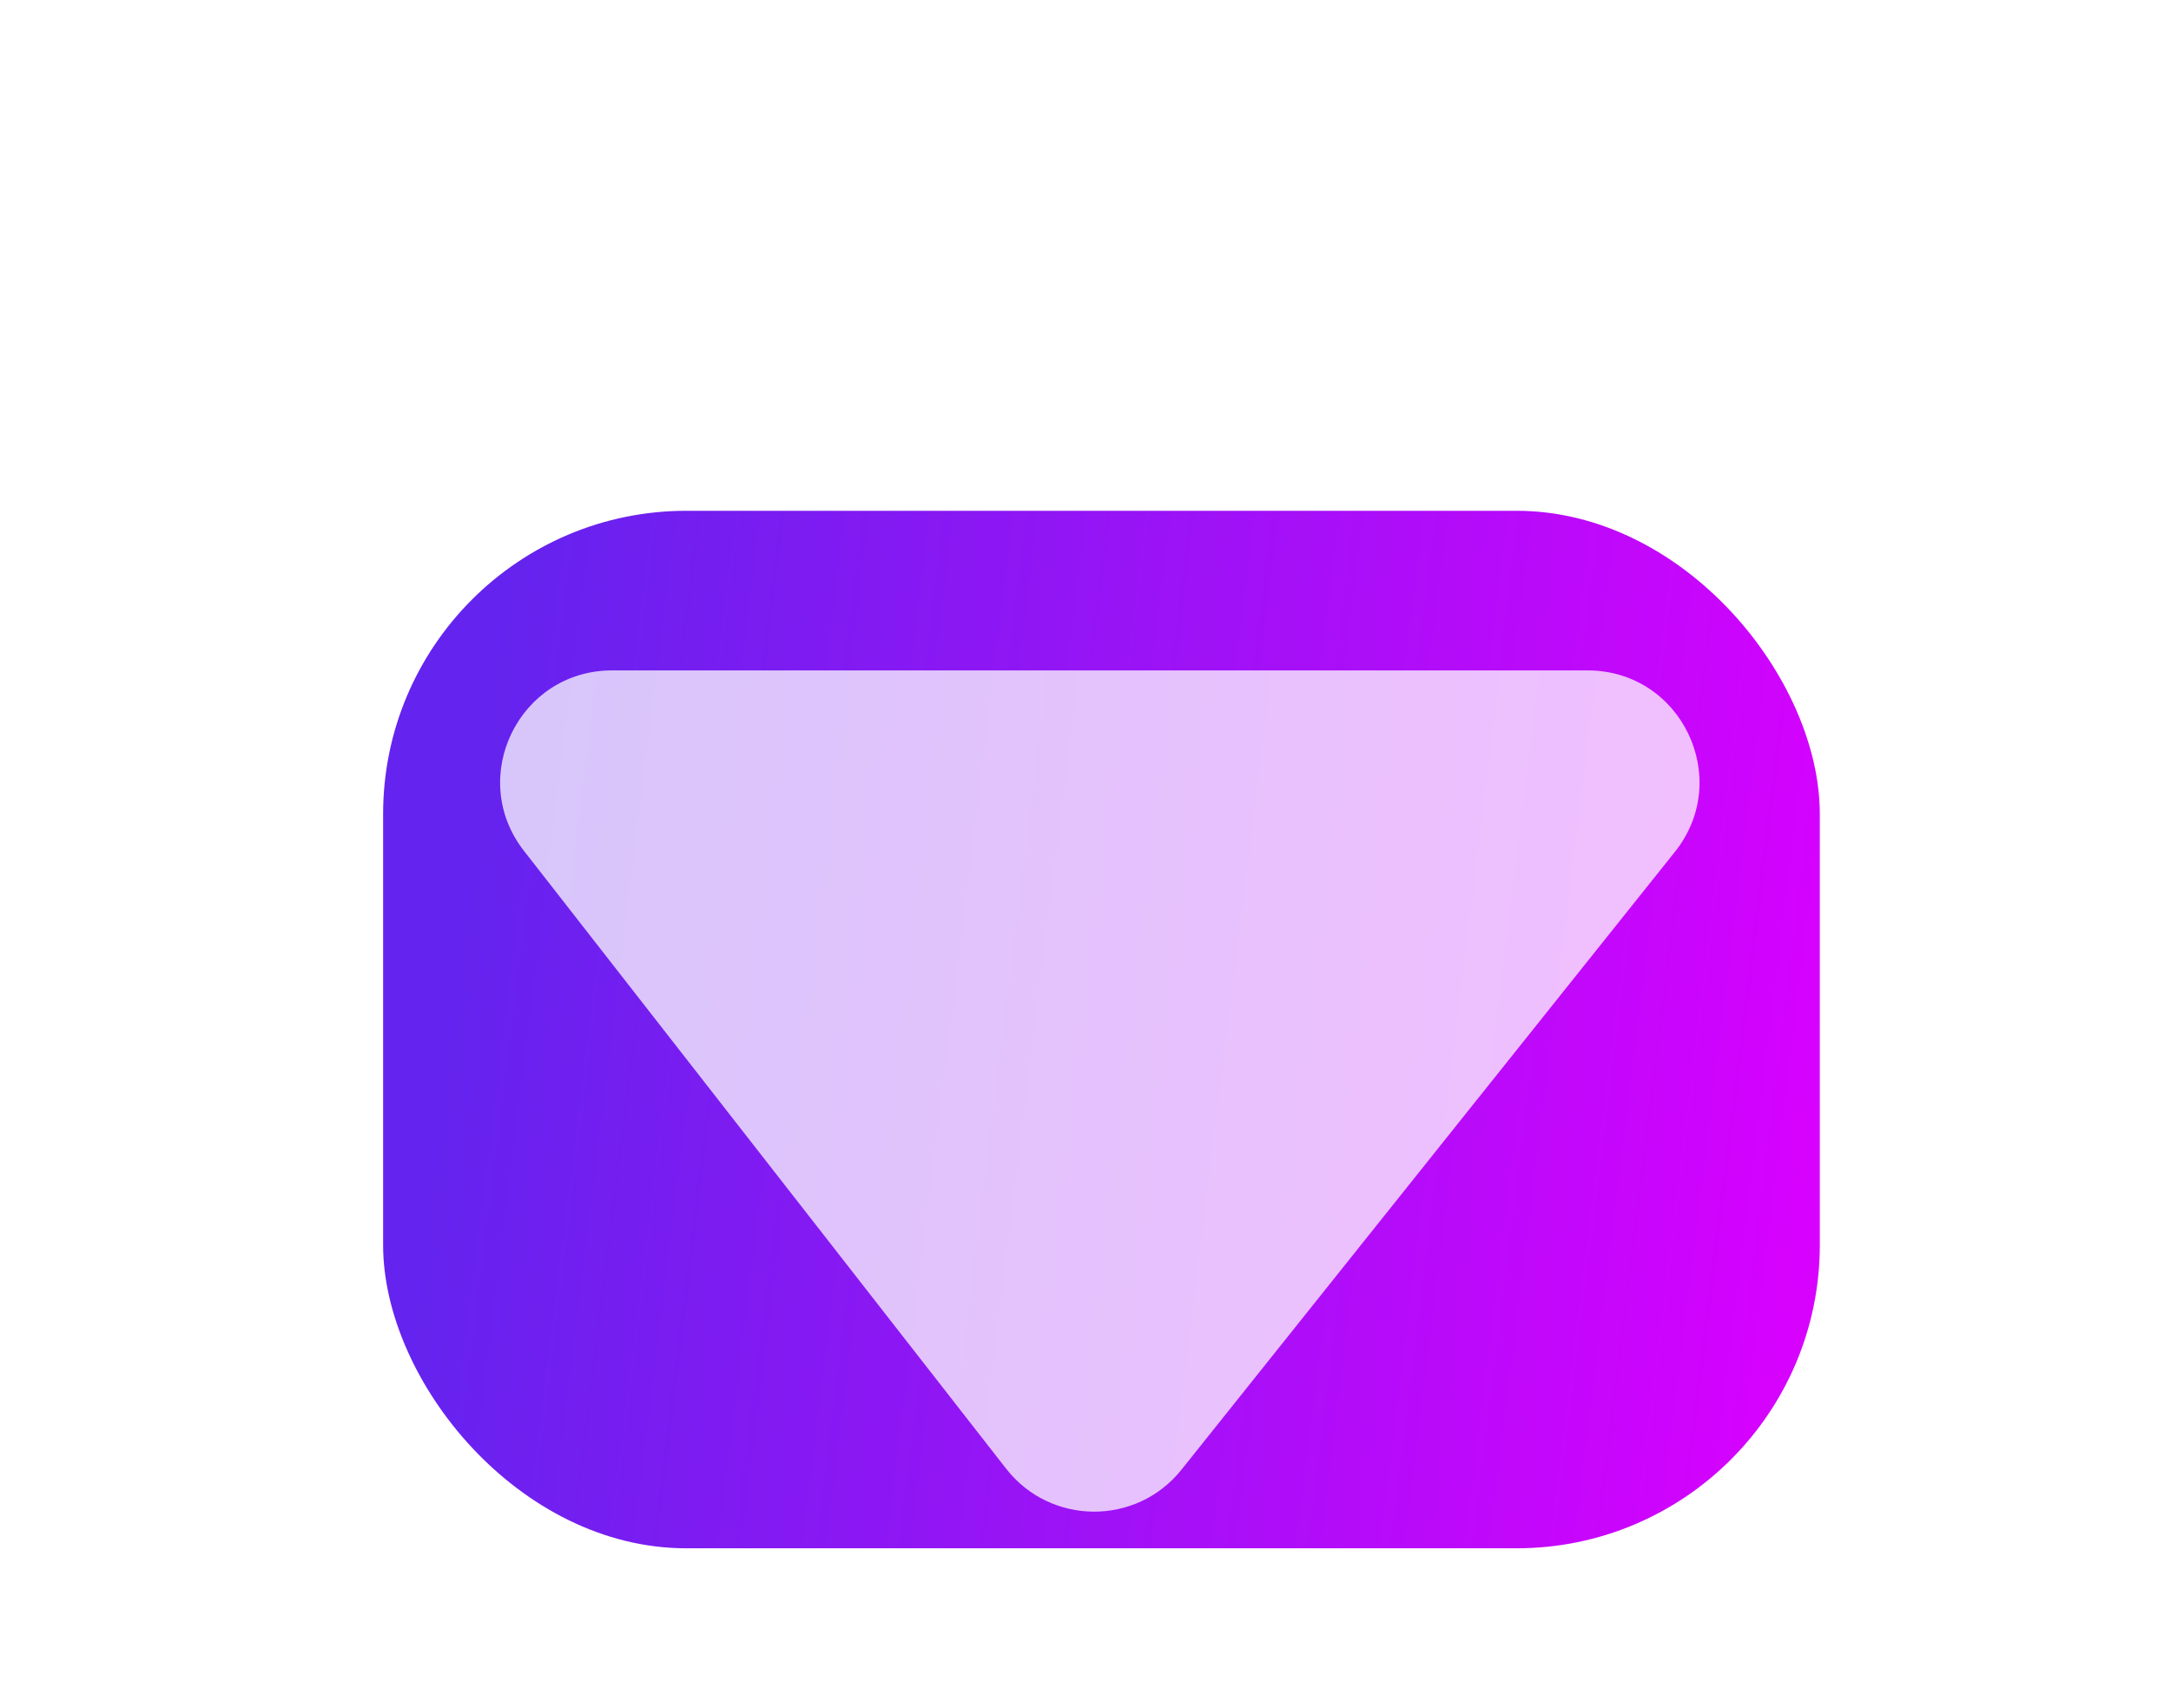 <svg width="136" height="107" viewBox="0 0 136 107" fill="none" xmlns="http://www.w3.org/2000/svg">
<g filter="url(#filter0_d)">
<rect x="22" y="32" width="90" height="65" rx="19" fill="url(#paint0_linear)"/>
<path d="M72.015 92.071C69.192 95.606 63.809 95.575 61.026 92.01L30.823 53.306C27.236 48.71 30.512 42 36.342 42L97.452 42C103.319 42 106.583 48.784 102.922 53.368L72.015 92.071Z" fill="white" fill-opacity="0.74"/>
<path d="M13.977 10.518C13.983 10.544 13.986 10.583 13.986 10.635C13.986 10.687 13.98 10.742 13.967 10.801C13.96 10.859 13.95 10.918 13.938 10.977C13.925 11.029 13.905 11.065 13.879 11.084C13.716 11.201 13.531 11.393 13.322 11.66C13.114 11.927 12.899 12.256 12.678 12.646C12.456 13.031 12.238 13.467 12.023 13.955C11.809 14.437 11.617 14.954 11.447 15.508C11.278 16.055 11.141 16.628 11.037 17.227C10.933 17.819 10.881 18.418 10.881 19.023C10.881 19.453 10.9 19.906 10.94 20.381C10.979 20.85 11.034 21.312 11.105 21.768C11.184 22.223 11.281 22.66 11.398 23.076C11.516 23.486 11.652 23.854 11.809 24.18C11.965 24.505 12.141 24.772 12.336 24.98C12.531 25.182 12.746 25.303 12.98 25.342C13.163 25.374 13.312 25.417 13.43 25.469C13.553 25.521 13.654 25.576 13.732 25.635C13.81 25.693 13.866 25.749 13.898 25.801C13.938 25.853 13.963 25.892 13.977 25.918C14.016 25.996 14.003 26.058 13.938 26.104C13.872 26.149 13.784 26.182 13.674 26.201C13.563 26.221 13.44 26.23 13.303 26.23C13.166 26.237 13.039 26.24 12.922 26.24C12.642 26.24 12.349 26.149 12.043 25.967C11.737 25.785 11.438 25.531 11.145 25.205C10.858 24.886 10.585 24.502 10.324 24.053C10.064 23.604 9.833 23.115 9.631 22.588C9.436 22.054 9.279 21.491 9.162 20.898C9.051 20.299 8.996 19.688 8.996 19.062C8.996 18.131 9.1 17.269 9.309 16.475C9.523 15.68 9.794 14.961 10.119 14.316C10.445 13.672 10.8 13.102 11.184 12.607C11.568 12.106 11.935 11.686 12.287 11.348C12.639 11.009 12.945 10.752 13.205 10.576C13.466 10.4 13.632 10.309 13.703 10.303C13.755 10.29 13.814 10.312 13.879 10.371C13.944 10.43 13.977 10.479 13.977 10.518ZM21.145 17.324C21.164 17.363 21.174 17.402 21.174 17.441C21.18 17.48 21.184 17.526 21.184 17.578C21.184 17.787 21.073 18.005 20.852 18.232C20.637 18.46 20.295 18.669 19.826 18.857C19.729 18.896 19.641 18.916 19.562 18.916C19.465 18.916 19.38 18.89 19.309 18.838C19.244 18.779 19.211 18.721 19.211 18.662C19.211 18.623 19.234 18.578 19.279 18.525C19.331 18.473 19.384 18.421 19.436 18.369C19.494 18.317 19.546 18.268 19.592 18.223C19.644 18.177 19.67 18.141 19.67 18.115C19.67 18.063 19.628 18.037 19.543 18.037C19.413 18.037 19.247 18.076 19.045 18.154C18.843 18.226 18.628 18.324 18.4 18.447C18.179 18.564 17.951 18.695 17.717 18.838C17.489 18.975 17.284 19.111 17.102 19.248C16.919 19.378 16.77 19.495 16.652 19.6C16.542 19.704 16.486 19.779 16.486 19.824C16.486 19.85 16.512 19.863 16.564 19.863H16.848C17.023 19.863 17.248 19.873 17.521 19.893C17.801 19.912 18.094 19.951 18.4 20.01C18.706 20.062 19.012 20.14 19.318 20.244C19.631 20.342 19.908 20.475 20.148 20.645C20.396 20.814 20.598 21.019 20.754 21.26C20.91 21.501 20.988 21.787 20.988 22.119C20.988 22.288 20.959 22.471 20.9 22.666C20.848 22.855 20.751 23.05 20.607 23.252C20.471 23.447 20.282 23.649 20.041 23.857C19.8 24.059 19.494 24.261 19.123 24.463C18.563 24.762 18.039 24.984 17.551 25.127C17.069 25.27 16.633 25.342 16.242 25.342C15.734 25.342 15.334 25.228 15.041 25C14.748 24.772 14.602 24.447 14.602 24.023C14.602 23.711 14.66 23.444 14.777 23.223C14.901 23.001 15.044 22.819 15.207 22.676C15.37 22.526 15.533 22.419 15.695 22.354C15.858 22.282 15.982 22.243 16.066 22.236C16.105 22.236 16.138 22.233 16.164 22.227C16.197 22.22 16.229 22.217 16.262 22.217C16.32 22.217 16.35 22.253 16.35 22.324V22.422C16.35 22.461 16.359 22.497 16.379 22.529C16.398 22.555 16.408 22.585 16.408 22.617C16.408 22.656 16.359 22.715 16.262 22.793C16.171 22.871 16.07 22.962 15.959 23.066C15.848 23.171 15.744 23.281 15.646 23.398C15.555 23.516 15.51 23.63 15.51 23.74C15.51 23.87 15.614 23.936 15.822 23.936C16.083 23.936 16.356 23.887 16.643 23.789C16.936 23.685 17.219 23.555 17.492 23.398C17.772 23.242 18.036 23.066 18.283 22.871C18.537 22.669 18.759 22.474 18.947 22.285C19.136 22.096 19.286 21.921 19.396 21.758C19.507 21.588 19.562 21.455 19.562 21.357C19.562 21.24 19.494 21.146 19.357 21.074C19.227 21.003 19.045 20.944 18.811 20.898C18.583 20.853 18.316 20.824 18.01 20.811C17.704 20.791 17.381 20.781 17.043 20.781C16.691 20.781 16.398 20.797 16.164 20.83C15.936 20.863 15.796 20.879 15.744 20.879C15.705 20.879 15.64 20.876 15.549 20.869C15.464 20.856 15.376 20.827 15.285 20.781C15.2 20.729 15.126 20.654 15.06 20.557C14.995 20.459 14.963 20.319 14.963 20.137C14.963 20.013 14.989 19.873 15.041 19.717C15.1 19.561 15.197 19.395 15.334 19.219C15.477 19.037 15.669 18.841 15.91 18.633C16.158 18.424 16.47 18.206 16.848 17.979C17.245 17.738 17.616 17.542 17.961 17.393C18.312 17.236 18.628 17.116 18.908 17.031C19.195 16.947 19.445 16.891 19.66 16.865C19.875 16.833 20.044 16.816 20.168 16.816C20.461 16.816 20.679 16.855 20.822 16.934C20.965 17.005 21.073 17.135 21.145 17.324ZM29.172 22.002C29.172 22.373 29.09 22.751 28.928 23.135C28.765 23.519 28.534 23.87 28.234 24.189C27.941 24.502 27.583 24.759 27.16 24.961C26.737 25.163 26.262 25.264 25.734 25.264C25.305 25.264 24.869 25.172 24.426 24.99C23.99 24.808 23.596 24.547 23.244 24.209C22.893 23.864 22.606 23.447 22.385 22.959C22.163 22.471 22.053 21.924 22.053 21.318C22.053 20.719 22.167 20.153 22.395 19.619C22.629 19.079 22.935 18.61 23.312 18.213C23.69 17.809 24.12 17.49 24.602 17.256C25.09 17.021 25.591 16.904 26.105 16.904C26.581 16.904 26.981 16.969 27.307 17.1C27.639 17.223 27.906 17.373 28.107 17.549C28.309 17.718 28.453 17.894 28.537 18.076C28.628 18.259 28.674 18.405 28.674 18.516C28.674 18.763 28.622 18.965 28.518 19.121C28.413 19.277 28.293 19.395 28.156 19.473C28.026 19.551 27.899 19.596 27.775 19.609C27.658 19.616 27.583 19.593 27.551 19.541C27.525 19.515 27.495 19.502 27.463 19.502C27.437 19.502 27.408 19.509 27.375 19.521C27.342 19.535 27.31 19.547 27.277 19.561C27.251 19.574 27.229 19.574 27.209 19.561C27.176 19.547 27.173 19.518 27.199 19.473C27.232 19.427 27.248 19.388 27.248 19.355C27.248 19.297 27.245 19.232 27.238 19.16C27.238 19.082 27.255 19.001 27.287 18.916C27.346 18.799 27.369 18.672 27.355 18.535C27.349 18.392 27.3 18.259 27.209 18.135C27.124 18.011 26.988 17.907 26.799 17.822C26.616 17.738 26.379 17.695 26.086 17.695C25.878 17.695 25.63 17.764 25.344 17.9C25.057 18.037 24.784 18.252 24.523 18.545C24.27 18.831 24.051 19.199 23.869 19.648C23.693 20.091 23.605 20.622 23.605 21.24C23.605 21.507 23.638 21.787 23.703 22.08C23.775 22.373 23.898 22.643 24.074 22.891C24.25 23.138 24.488 23.343 24.787 23.506C25.087 23.662 25.467 23.74 25.93 23.74C26.236 23.74 26.516 23.698 26.77 23.613C27.03 23.529 27.264 23.421 27.473 23.291C27.681 23.161 27.866 23.018 28.029 22.861C28.192 22.705 28.329 22.559 28.439 22.422C28.55 22.279 28.635 22.155 28.693 22.051C28.759 21.947 28.797 21.881 28.811 21.855C28.837 21.823 28.869 21.8 28.908 21.787C28.947 21.768 28.986 21.764 29.025 21.777C29.064 21.784 29.097 21.807 29.123 21.846C29.156 21.878 29.172 21.93 29.172 22.002ZM35.1 17.979C35.093 18.167 35.074 18.356 35.041 18.545C35.015 18.727 34.976 18.903 34.924 19.072C34.872 19.235 34.807 19.381 34.728 19.512C34.657 19.642 34.575 19.746 34.484 19.824C34.406 19.889 34.344 19.922 34.299 19.922C34.253 19.922 34.214 19.909 34.182 19.883C34.156 19.857 34.133 19.828 34.113 19.795C34.094 19.762 34.068 19.743 34.035 19.736C34.009 19.73 33.973 19.733 33.928 19.746C33.889 19.753 33.846 19.753 33.801 19.746C33.762 19.74 33.723 19.717 33.684 19.678C33.651 19.632 33.628 19.554 33.615 19.443C33.602 19.32 33.605 19.16 33.625 18.965C33.651 18.763 33.664 18.568 33.664 18.379C33.664 18.21 33.645 18.07 33.605 17.959C33.573 17.842 33.511 17.783 33.42 17.783C33.374 17.783 33.293 17.819 33.176 17.891C33.065 17.956 32.941 18.099 32.805 18.32C32.668 18.542 32.531 18.864 32.395 19.287C32.258 19.704 32.147 20.26 32.062 20.957C32.062 21.855 32.069 22.578 32.082 23.125C32.095 23.672 32.102 24.098 32.102 24.404C32.102 24.665 32.095 24.85 32.082 24.961C32.069 25.072 32.036 25.143 31.984 25.176C31.952 25.195 31.887 25.218 31.789 25.244C31.698 25.277 31.597 25.306 31.486 25.332C31.382 25.358 31.281 25.381 31.184 25.4C31.086 25.42 31.024 25.426 30.998 25.42C30.979 25.413 30.943 25.391 30.891 25.352C30.838 25.319 30.783 25.277 30.725 25.225C30.672 25.172 30.624 25.117 30.578 25.059C30.533 25.006 30.506 24.961 30.5 24.922C30.487 24.857 30.48 24.71 30.48 24.482C30.487 24.248 30.49 23.968 30.49 23.643C30.497 23.317 30.503 22.962 30.51 22.578C30.516 22.188 30.52 21.8 30.52 21.416C30.52 21.169 30.526 20.895 30.539 20.596C30.559 20.29 30.578 19.98 30.598 19.668C30.624 19.355 30.65 19.049 30.676 18.75C30.702 18.451 30.725 18.184 30.744 17.949C30.77 17.708 30.79 17.51 30.803 17.354C30.822 17.191 30.835 17.093 30.842 17.061C30.848 17.009 30.871 16.989 30.91 17.002C30.956 17.015 31.001 17.038 31.047 17.07C31.099 17.103 31.145 17.132 31.184 17.158C31.223 17.184 31.249 17.184 31.262 17.158C31.275 17.1 31.324 17.093 31.408 17.139C31.493 17.178 31.571 17.223 31.643 17.275C31.669 17.308 31.698 17.337 31.73 17.363C31.77 17.383 31.805 17.412 31.838 17.451C31.87 17.484 31.896 17.529 31.916 17.588C31.942 17.646 31.955 17.725 31.955 17.822C31.955 17.913 31.962 18.05 31.975 18.232C31.988 18.415 32.004 18.63 32.023 18.877C32.095 18.643 32.18 18.395 32.277 18.135C32.382 17.874 32.505 17.637 32.648 17.422C32.792 17.201 32.961 17.018 33.156 16.875C33.352 16.732 33.586 16.66 33.859 16.66C34.009 16.66 34.159 16.689 34.309 16.748C34.458 16.807 34.592 16.895 34.709 17.012C34.833 17.122 34.93 17.259 35.002 17.422C35.074 17.585 35.106 17.77 35.1 17.979ZM42.395 20.879C42.395 21.562 42.294 22.178 42.092 22.725C41.897 23.271 41.626 23.737 41.281 24.121C40.943 24.505 40.549 24.801 40.1 25.01C39.65 25.218 39.175 25.322 38.674 25.322C38.465 25.322 38.238 25.296 37.99 25.244C37.743 25.199 37.495 25.12 37.248 25.01C37.001 24.899 36.76 24.753 36.525 24.57C36.291 24.388 36.083 24.163 35.9 23.896C35.718 23.63 35.572 23.317 35.461 22.959C35.357 22.601 35.308 22.188 35.315 21.719C35.315 21.185 35.38 20.7 35.51 20.264C35.64 19.821 35.806 19.427 36.008 19.082C36.216 18.73 36.45 18.428 36.711 18.174C36.971 17.92 37.232 17.708 37.492 17.539C37.753 17.363 38.003 17.233 38.244 17.148C38.485 17.064 38.693 17.015 38.869 17.002C38.96 16.995 38.999 17.005 38.986 17.031C38.98 17.057 38.957 17.087 38.918 17.119C38.879 17.152 38.843 17.184 38.81 17.217C38.785 17.249 38.797 17.269 38.85 17.275C38.895 17.288 38.931 17.301 38.957 17.314C38.99 17.328 39.022 17.344 39.055 17.363L39.133 17.275C39.178 17.243 39.221 17.227 39.26 17.227C39.305 17.227 39.344 17.233 39.377 17.246C39.41 17.253 39.435 17.256 39.455 17.256C39.475 17.256 39.488 17.236 39.494 17.197C39.507 17.126 39.53 17.087 39.562 17.08C39.602 17.067 39.686 17.061 39.816 17.061C39.895 17.061 40.012 17.083 40.168 17.129C40.331 17.174 40.507 17.253 40.695 17.363C40.891 17.474 41.086 17.624 41.281 17.812C41.483 17.995 41.665 18.229 41.828 18.516C41.997 18.796 42.134 19.131 42.238 19.521C42.342 19.912 42.395 20.365 42.395 20.879ZM38.869 18.018C38.641 18.154 38.417 18.34 38.195 18.574C37.974 18.809 37.772 19.079 37.59 19.385C37.414 19.691 37.271 20.033 37.16 20.41C37.05 20.788 36.994 21.185 36.994 21.602C36.994 22.051 37.033 22.458 37.111 22.822C37.196 23.187 37.316 23.499 37.473 23.76C37.629 24.014 37.818 24.212 38.039 24.355C38.267 24.492 38.524 24.561 38.81 24.561C39.065 24.561 39.315 24.489 39.562 24.346C39.816 24.203 40.041 23.988 40.236 23.701C40.432 23.415 40.588 23.06 40.705 22.637C40.829 22.213 40.891 21.722 40.891 21.162C40.891 20.596 40.816 20.12 40.666 19.736C40.516 19.352 40.347 19.043 40.158 18.809C39.976 18.568 39.8 18.398 39.631 18.301C39.462 18.197 39.357 18.145 39.318 18.145C39.227 18.145 39.156 18.145 39.103 18.145C39.058 18.145 38.98 18.102 38.869 18.018ZM45.734 11.963C45.734 12.054 45.728 12.233 45.715 12.5C45.702 12.767 45.685 13.089 45.666 13.467C45.647 13.838 45.624 14.248 45.598 14.697C45.578 15.14 45.555 15.586 45.529 16.035C45.503 16.478 45.48 16.908 45.461 17.324C45.441 17.741 45.428 18.105 45.422 18.418C45.409 18.607 45.399 18.815 45.393 19.043C45.393 19.271 45.393 19.515 45.393 19.775C45.393 20.12 45.393 20.482 45.393 20.859C45.399 21.23 45.406 21.598 45.412 21.963C45.419 22.328 45.425 22.679 45.432 23.018C45.445 23.35 45.454 23.649 45.461 23.916C45.467 24.183 45.471 24.408 45.471 24.59C45.477 24.766 45.48 24.876 45.48 24.922C45.48 25.013 45.464 25.081 45.432 25.127C45.406 25.179 45.37 25.212 45.324 25.225C45.285 25.244 45.243 25.247 45.197 25.234C45.152 25.228 45.113 25.215 45.08 25.195C45.041 25.176 45.008 25.153 44.982 25.127C44.963 25.101 44.947 25.081 44.934 25.068C44.921 25.055 44.908 25.052 44.895 25.059C44.888 25.065 44.882 25.091 44.875 25.137C44.855 25.306 44.816 25.433 44.758 25.518C44.706 25.602 44.647 25.658 44.582 25.684C44.523 25.716 44.468 25.726 44.416 25.713C44.364 25.7 44.331 25.677 44.318 25.645C44.305 25.612 44.283 25.592 44.25 25.586C44.224 25.579 44.195 25.573 44.162 25.566C44.13 25.566 44.097 25.557 44.065 25.537C44.038 25.524 44.022 25.491 44.016 25.439C43.964 25.218 43.931 24.938 43.918 24.6C43.905 24.255 43.898 23.867 43.898 23.438C43.898 23.066 43.902 22.666 43.908 22.236C43.915 21.807 43.918 21.367 43.918 20.918C43.918 20.658 43.918 20.4 43.918 20.146C43.918 19.886 43.911 19.622 43.898 19.355V18.74C43.898 18.213 43.911 17.686 43.938 17.158C43.964 16.624 43.996 16.113 44.035 15.625C44.074 15.137 44.117 14.678 44.162 14.248C44.208 13.818 44.247 13.438 44.279 13.105C44.312 12.773 44.338 12.503 44.357 12.295C44.377 12.087 44.383 11.956 44.377 11.904C44.37 11.859 44.374 11.826 44.387 11.807C44.406 11.787 44.429 11.777 44.455 11.777C44.488 11.771 44.52 11.768 44.553 11.768C44.585 11.761 44.615 11.751 44.641 11.738C44.686 11.712 44.722 11.706 44.748 11.719C44.781 11.725 44.807 11.738 44.826 11.758C44.846 11.777 44.862 11.8 44.875 11.826C44.895 11.846 44.921 11.855 44.953 11.855C44.992 11.849 45.022 11.839 45.041 11.826C45.067 11.807 45.087 11.79 45.1 11.777C45.119 11.758 45.135 11.742 45.148 11.729C45.168 11.716 45.191 11.712 45.217 11.719C45.269 11.732 45.318 11.742 45.363 11.748C45.415 11.748 45.441 11.738 45.441 11.719C45.454 11.667 45.474 11.644 45.5 11.65C45.526 11.65 45.559 11.667 45.598 11.699C45.637 11.732 45.669 11.768 45.695 11.807C45.721 11.839 45.734 11.891 45.734 11.963ZM49.113 11.963C49.113 12.054 49.107 12.233 49.094 12.5C49.081 12.767 49.065 13.089 49.045 13.467C49.025 13.838 49.003 14.248 48.977 14.697C48.957 15.14 48.934 15.586 48.908 16.035C48.882 16.478 48.859 16.908 48.84 17.324C48.82 17.741 48.807 18.105 48.801 18.418C48.788 18.607 48.778 18.815 48.772 19.043C48.772 19.271 48.772 19.515 48.772 19.775C48.772 20.12 48.772 20.482 48.772 20.859C48.778 21.23 48.785 21.598 48.791 21.963C48.797 22.328 48.804 22.679 48.81 23.018C48.824 23.35 48.833 23.649 48.84 23.916C48.846 24.183 48.85 24.408 48.85 24.59C48.856 24.766 48.859 24.876 48.859 24.922C48.859 25.013 48.843 25.081 48.81 25.127C48.785 25.179 48.749 25.212 48.703 25.225C48.664 25.244 48.622 25.247 48.576 25.234C48.531 25.228 48.492 25.215 48.459 25.195C48.42 25.176 48.387 25.153 48.361 25.127C48.342 25.101 48.325 25.081 48.312 25.068C48.3 25.055 48.286 25.052 48.273 25.059C48.267 25.065 48.26 25.091 48.254 25.137C48.234 25.306 48.195 25.433 48.137 25.518C48.085 25.602 48.026 25.658 47.961 25.684C47.902 25.716 47.847 25.726 47.795 25.713C47.743 25.7 47.71 25.677 47.697 25.645C47.684 25.612 47.661 25.592 47.629 25.586C47.603 25.579 47.574 25.573 47.541 25.566C47.508 25.566 47.476 25.557 47.443 25.537C47.417 25.524 47.401 25.491 47.395 25.439C47.342 25.218 47.31 24.938 47.297 24.6C47.284 24.255 47.277 23.867 47.277 23.438C47.277 23.066 47.281 22.666 47.287 22.236C47.294 21.807 47.297 21.367 47.297 20.918C47.297 20.658 47.297 20.4 47.297 20.146C47.297 19.886 47.29 19.622 47.277 19.355V18.74C47.277 18.213 47.29 17.686 47.316 17.158C47.342 16.624 47.375 16.113 47.414 15.625C47.453 15.137 47.495 14.678 47.541 14.248C47.587 13.818 47.626 13.438 47.658 13.105C47.691 12.773 47.717 12.503 47.736 12.295C47.756 12.087 47.762 11.956 47.756 11.904C47.749 11.859 47.753 11.826 47.766 11.807C47.785 11.787 47.808 11.777 47.834 11.777C47.867 11.771 47.899 11.768 47.932 11.768C47.964 11.761 47.993 11.751 48.02 11.738C48.065 11.712 48.101 11.706 48.127 11.719C48.16 11.725 48.185 11.738 48.205 11.758C48.225 11.777 48.241 11.8 48.254 11.826C48.273 11.846 48.3 11.855 48.332 11.855C48.371 11.849 48.4 11.839 48.42 11.826C48.446 11.807 48.465 11.79 48.478 11.777C48.498 11.758 48.514 11.742 48.527 11.729C48.547 11.716 48.57 11.712 48.596 11.719C48.648 11.732 48.697 11.742 48.742 11.748C48.794 11.748 48.82 11.738 48.82 11.719C48.833 11.667 48.853 11.644 48.879 11.65C48.905 11.65 48.938 11.667 48.977 11.699C49.016 11.732 49.048 11.768 49.074 11.807C49.1 11.839 49.113 11.891 49.113 11.963ZM56.984 13.516C56.984 13.555 56.978 13.659 56.965 13.828C56.952 13.991 56.932 14.209 56.906 14.482C56.887 14.756 56.861 15.075 56.828 15.44C56.796 15.797 56.763 16.185 56.73 16.602C57.141 16.549 57.528 16.51 57.893 16.484C58.264 16.452 58.576 16.436 58.83 16.436C58.915 16.436 58.99 16.452 59.055 16.484C59.12 16.517 59.172 16.556 59.211 16.602C59.257 16.641 59.292 16.686 59.318 16.738C59.344 16.784 59.361 16.823 59.367 16.855C59.367 16.888 59.37 16.921 59.377 16.953C59.383 16.979 59.387 17.009 59.387 17.041C59.387 17.171 59.328 17.301 59.211 17.432C59.1 17.562 58.931 17.643 58.703 17.676L56.623 17.9C56.59 18.369 56.561 18.851 56.535 19.346C56.509 19.84 56.483 20.335 56.457 20.83C56.438 21.318 56.421 21.8 56.408 22.275C56.395 22.751 56.389 23.2 56.389 23.623C56.389 23.896 56.395 24.118 56.408 24.287C56.421 24.456 56.428 24.567 56.428 24.619C56.428 24.73 56.405 24.84 56.359 24.951C56.32 25.055 56.272 25.15 56.213 25.234C56.161 25.326 56.102 25.397 56.037 25.449C55.978 25.508 55.93 25.537 55.891 25.537C55.656 25.537 55.471 25.462 55.334 25.312C55.197 25.169 55.093 24.974 55.022 24.727C54.956 24.479 54.914 24.196 54.895 23.877C54.875 23.558 54.865 23.226 54.865 22.881C54.865 22.067 54.888 21.253 54.934 20.439C54.979 19.619 55.044 18.831 55.129 18.076L53.908 18.223C53.889 18.223 53.869 18.226 53.85 18.232C53.83 18.239 53.807 18.242 53.781 18.242C53.658 18.242 53.56 18.213 53.488 18.154C53.41 18.096 53.352 18.027 53.312 17.949C53.273 17.871 53.251 17.793 53.244 17.715C53.231 17.63 53.225 17.565 53.225 17.52C53.225 17.428 53.238 17.344 53.264 17.266C53.29 17.188 53.339 17.139 53.41 17.119C53.547 17.067 53.785 17.012 54.123 16.953C54.468 16.888 54.855 16.823 55.285 16.758C55.357 16.23 55.428 15.749 55.5 15.312C55.578 14.87 55.653 14.489 55.725 14.17C55.796 13.844 55.861 13.594 55.92 13.418C55.985 13.236 56.04 13.145 56.086 13.145C56.099 13.145 56.115 13.148 56.135 13.154C56.154 13.161 56.171 13.164 56.184 13.164C56.223 13.164 56.252 13.145 56.272 13.105C56.297 13.06 56.343 13.037 56.408 13.037C56.467 13.037 56.529 13.057 56.594 13.096C56.665 13.128 56.727 13.171 56.779 13.223C56.838 13.275 56.887 13.33 56.926 13.389C56.965 13.441 56.984 13.483 56.984 13.516ZM65.91 20.879C65.91 21.562 65.809 22.178 65.607 22.725C65.412 23.271 65.142 23.737 64.797 24.121C64.458 24.505 64.064 24.801 63.615 25.01C63.166 25.218 62.691 25.322 62.19 25.322C61.981 25.322 61.753 25.296 61.506 25.244C61.258 25.199 61.011 25.12 60.764 25.01C60.516 24.899 60.275 24.753 60.041 24.57C59.807 24.388 59.598 24.163 59.416 23.896C59.234 23.63 59.087 23.317 58.977 22.959C58.872 22.601 58.824 22.188 58.83 21.719C58.83 21.185 58.895 20.7 59.025 20.264C59.156 19.821 59.322 19.427 59.523 19.082C59.732 18.73 59.966 18.428 60.227 18.174C60.487 17.92 60.747 17.708 61.008 17.539C61.268 17.363 61.519 17.233 61.76 17.148C62.001 17.064 62.209 17.015 62.385 17.002C62.476 16.995 62.515 17.005 62.502 17.031C62.495 17.057 62.473 17.087 62.434 17.119C62.395 17.152 62.359 17.184 62.326 17.217C62.3 17.249 62.313 17.269 62.365 17.275C62.411 17.288 62.447 17.301 62.473 17.314C62.505 17.328 62.538 17.344 62.57 17.363L62.648 17.275C62.694 17.243 62.736 17.227 62.775 17.227C62.821 17.227 62.86 17.233 62.893 17.246C62.925 17.253 62.951 17.256 62.971 17.256C62.99 17.256 63.003 17.236 63.01 17.197C63.023 17.126 63.046 17.087 63.078 17.08C63.117 17.067 63.202 17.061 63.332 17.061C63.41 17.061 63.527 17.083 63.684 17.129C63.846 17.174 64.022 17.253 64.211 17.363C64.406 17.474 64.602 17.624 64.797 17.812C64.999 17.995 65.181 18.229 65.344 18.516C65.513 18.796 65.65 19.131 65.754 19.521C65.858 19.912 65.91 20.365 65.91 20.879ZM62.385 18.018C62.157 18.154 61.932 18.34 61.711 18.574C61.49 18.809 61.288 19.079 61.105 19.385C60.93 19.691 60.786 20.033 60.676 20.41C60.565 20.788 60.51 21.185 60.51 21.602C60.51 22.051 60.549 22.458 60.627 22.822C60.712 23.187 60.832 23.499 60.988 23.76C61.145 24.014 61.333 24.212 61.555 24.355C61.783 24.492 62.04 24.561 62.326 24.561C62.58 24.561 62.831 24.489 63.078 24.346C63.332 24.203 63.557 23.988 63.752 23.701C63.947 23.415 64.103 23.06 64.221 22.637C64.344 22.213 64.406 21.722 64.406 21.162C64.406 20.596 64.331 20.12 64.182 19.736C64.032 19.352 63.863 19.043 63.674 18.809C63.492 18.568 63.316 18.398 63.147 18.301C62.977 18.197 62.873 18.145 62.834 18.145C62.743 18.145 62.671 18.145 62.619 18.145C62.574 18.145 62.495 18.102 62.385 18.018ZM77.404 21.436C77.404 21.507 77.408 21.592 77.414 21.689C77.421 21.787 77.424 21.898 77.424 22.021C77.424 22.178 77.401 22.373 77.356 22.607C77.31 22.835 77.235 23.076 77.131 23.33C77.033 23.584 76.9 23.838 76.731 24.092C76.561 24.346 76.353 24.574 76.106 24.775C75.858 24.977 75.565 25.14 75.227 25.264C74.894 25.394 74.514 25.459 74.084 25.459C73.7 25.459 73.306 25.384 72.902 25.234C72.505 25.091 72.141 24.866 71.809 24.561C71.483 24.248 71.213 23.854 70.998 23.379C70.79 22.897 70.686 22.324 70.686 21.66C70.686 21.244 70.738 20.833 70.842 20.43C70.953 20.026 71.096 19.645 71.272 19.287C71.454 18.929 71.665 18.6 71.906 18.301C72.154 17.995 72.411 17.734 72.678 17.52C72.951 17.298 73.231 17.126 73.518 17.002C73.811 16.878 74.094 16.816 74.367 16.816C74.842 16.816 75.233 16.891 75.539 17.041C75.852 17.191 76.099 17.376 76.281 17.598C76.463 17.819 76.591 18.057 76.662 18.311C76.74 18.558 76.779 18.783 76.779 18.984C76.779 19.18 76.731 19.404 76.633 19.658C76.542 19.906 76.389 20.143 76.174 20.371C75.959 20.592 75.679 20.781 75.334 20.938C74.989 21.087 74.566 21.162 74.064 21.162C73.797 21.162 73.557 21.126 73.342 21.055C73.133 20.977 72.948 20.882 72.785 20.771C72.622 20.654 72.482 20.531 72.365 20.4C72.255 20.264 72.16 20.137 72.082 20.02C71.965 20.423 71.906 20.895 71.906 21.436C71.906 21.807 71.958 22.142 72.062 22.441C72.173 22.734 72.323 22.985 72.512 23.193C72.701 23.402 72.925 23.561 73.186 23.672C73.446 23.783 73.732 23.838 74.045 23.838C74.436 23.838 74.777 23.773 75.07 23.643C75.363 23.506 75.617 23.337 75.832 23.135C76.053 22.933 76.242 22.715 76.398 22.48C76.561 22.24 76.701 22.021 76.818 21.826C76.936 21.624 77.037 21.458 77.121 21.328C77.212 21.198 77.3 21.136 77.385 21.143C77.424 21.143 77.443 21.175 77.443 21.24C77.443 21.273 77.44 21.305 77.434 21.338C77.427 21.37 77.417 21.403 77.404 21.436ZM74.465 17.803C74.348 17.803 74.195 17.829 74.006 17.881C73.824 17.926 73.628 18.011 73.42 18.135C73.218 18.259 73.016 18.428 72.814 18.643C72.613 18.851 72.437 19.118 72.287 19.443C72.378 19.398 72.456 19.359 72.522 19.326C72.593 19.294 72.642 19.277 72.668 19.277C72.681 19.277 72.701 19.29 72.727 19.316C72.876 19.57 73.062 19.753 73.283 19.863C73.511 19.967 73.765 20.02 74.045 20.02C74.266 20.02 74.455 19.984 74.611 19.912C74.774 19.834 74.908 19.736 75.012 19.619C75.116 19.502 75.191 19.375 75.236 19.238C75.282 19.095 75.305 18.955 75.305 18.818C75.305 18.525 75.23 18.285 75.08 18.096C74.93 17.9 74.725 17.803 74.465 17.803ZM84.699 24.336C84.745 24.395 84.761 24.453 84.748 24.512C84.735 24.57 84.709 24.622 84.67 24.668C84.631 24.713 84.582 24.749 84.523 24.775C84.471 24.795 84.422 24.795 84.377 24.775C84.286 24.756 84.188 24.766 84.084 24.805C83.986 24.837 83.918 24.87 83.879 24.902C83.84 24.941 83.83 24.984 83.85 25.029C83.876 25.075 83.905 25.124 83.938 25.176C83.99 25.241 83.993 25.309 83.947 25.381C83.902 25.459 83.833 25.491 83.742 25.479C83.703 25.479 83.628 25.417 83.518 25.293C83.413 25.176 83.287 25.023 83.137 24.834C82.993 24.645 82.837 24.43 82.668 24.189C82.499 23.942 82.326 23.695 82.15 23.447C81.981 23.193 81.815 22.946 81.652 22.705C81.496 22.464 81.359 22.249 81.242 22.061C81.099 22.236 80.936 22.432 80.754 22.646C80.578 22.855 80.399 23.07 80.217 23.291C80.041 23.506 79.865 23.717 79.689 23.926C79.52 24.128 79.367 24.31 79.231 24.473C79.094 24.629 78.98 24.759 78.889 24.863C78.797 24.961 78.742 25.013 78.723 25.02C78.651 25.059 78.589 25.111 78.537 25.176C78.492 25.241 78.42 25.283 78.322 25.303C78.277 25.309 78.234 25.303 78.195 25.283C78.163 25.27 78.13 25.251 78.098 25.225C78.065 25.205 78.033 25.186 78 25.166C77.967 25.153 77.935 25.15 77.902 25.156C77.837 25.156 77.788 25.104 77.756 25C77.723 24.902 77.753 24.788 77.844 24.658C77.85 24.645 77.902 24.58 78 24.463C78.098 24.339 78.221 24.183 78.371 23.994C78.527 23.799 78.703 23.581 78.898 23.34C79.094 23.099 79.296 22.855 79.504 22.607C79.712 22.354 79.917 22.106 80.119 21.865C80.321 21.624 80.507 21.41 80.676 21.221C80.474 20.928 80.253 20.599 80.012 20.234C79.771 19.87 79.537 19.521 79.309 19.189C79.081 18.851 78.876 18.555 78.693 18.301C78.518 18.047 78.394 17.881 78.322 17.803C78.251 17.731 78.195 17.666 78.156 17.607C78.124 17.555 78.104 17.51 78.098 17.471C78.091 17.432 78.117 17.409 78.176 17.402C78.208 17.396 78.228 17.38 78.234 17.354C78.247 17.321 78.257 17.292 78.264 17.266C78.277 17.233 78.29 17.204 78.303 17.178C78.316 17.152 78.342 17.132 78.381 17.119C78.453 17.1 78.547 17.09 78.664 17.09C78.788 17.09 78.885 17.074 78.957 17.041C79.042 17.021 79.097 17.021 79.123 17.041C79.156 17.061 79.201 17.1 79.26 17.158C79.279 17.184 79.289 17.194 79.289 17.188C79.296 17.181 79.299 17.168 79.299 17.148C79.299 17.129 79.302 17.109 79.309 17.09C79.315 17.064 79.331 17.047 79.357 17.041C79.416 17.021 79.458 17.009 79.484 17.002C79.517 16.995 79.543 16.963 79.562 16.904C79.576 16.833 79.585 16.8 79.592 16.807C79.605 16.807 79.647 16.839 79.719 16.904C79.745 16.937 79.829 17.051 79.973 17.246C80.116 17.435 80.288 17.676 80.49 17.969C80.692 18.255 80.904 18.571 81.125 18.916C81.353 19.255 81.564 19.59 81.76 19.922C81.955 19.655 82.173 19.359 82.414 19.033C82.655 18.701 82.889 18.385 83.117 18.086C83.352 17.787 83.566 17.529 83.762 17.314C83.957 17.093 84.103 16.956 84.201 16.904C84.273 16.859 84.325 16.829 84.357 16.816C84.39 16.803 84.416 16.797 84.436 16.797C84.468 16.797 84.504 16.816 84.543 16.855C84.602 16.888 84.657 16.914 84.709 16.934C84.768 16.947 84.816 16.982 84.856 17.041C84.908 17.1 84.937 17.162 84.943 17.227C84.95 17.285 84.943 17.35 84.924 17.422C84.911 17.454 84.852 17.549 84.748 17.705C84.65 17.861 84.494 18.079 84.279 18.359C84.071 18.639 83.801 18.984 83.469 19.395C83.143 19.798 82.746 20.273 82.277 20.82C82.408 21.048 82.554 21.289 82.717 21.543C82.88 21.797 83.046 22.051 83.215 22.305C83.391 22.552 83.56 22.793 83.723 23.027C83.885 23.255 84.035 23.463 84.172 23.652C84.309 23.835 84.422 23.988 84.514 24.111C84.611 24.235 84.673 24.31 84.699 24.336ZM88.049 16.797C88.036 16.842 88.026 16.934 88.019 17.07C88.013 17.207 88.003 17.376 87.99 17.578C88.27 17.5 88.557 17.438 88.85 17.393C89.143 17.347 89.442 17.324 89.748 17.324C90.087 17.324 90.425 17.363 90.764 17.441C91.102 17.513 91.418 17.64 91.711 17.822C91.939 17.959 92.131 18.177 92.287 18.477C92.45 18.776 92.583 19.098 92.688 19.443C92.746 19.645 92.805 19.87 92.863 20.117C92.922 20.358 92.951 20.625 92.951 20.918C92.951 21.165 92.919 21.422 92.853 21.689C92.795 21.956 92.688 22.233 92.531 22.52C92.375 22.799 92.163 23.089 91.897 23.389C91.63 23.682 91.288 23.978 90.871 24.277C90.467 24.57 90.106 24.795 89.787 24.951C89.475 25.101 89.208 25.205 88.986 25.264C88.765 25.322 88.592 25.348 88.469 25.342C88.352 25.342 88.283 25.335 88.264 25.322C88.205 25.283 88.147 25.208 88.088 25.098C88.029 24.994 87.948 24.88 87.844 24.756C87.811 24.717 87.782 24.678 87.756 24.639C87.73 24.593 87.701 24.541 87.668 24.482C87.648 25.107 87.632 25.719 87.619 26.318C87.613 26.917 87.609 27.477 87.609 27.998C87.609 28.324 87.613 28.626 87.619 28.906C87.626 29.193 87.635 29.45 87.648 29.678C87.648 29.762 87.652 29.844 87.658 29.922C87.671 30.006 87.674 30.081 87.668 30.146C87.668 30.212 87.655 30.264 87.629 30.303C87.603 30.342 87.554 30.361 87.482 30.361C87.352 30.361 87.251 30.391 87.18 30.449C87.115 30.514 87.037 30.612 86.945 30.742C86.893 30.801 86.838 30.843 86.779 30.869C86.721 30.902 86.659 30.902 86.594 30.869C86.535 30.843 86.473 30.781 86.408 30.684C86.35 30.592 86.294 30.453 86.242 30.264C86.223 30.186 86.203 30.081 86.184 29.951C86.171 29.828 86.158 29.668 86.144 29.473C86.138 29.284 86.132 29.053 86.125 28.779C86.125 28.512 86.125 28.193 86.125 27.822L86.164 24.443C86.177 23.59 86.21 22.76 86.262 21.953C86.314 21.146 86.376 20.387 86.447 19.678C86.284 19.743 86.135 19.792 85.998 19.824C85.861 19.857 85.777 19.863 85.744 19.844C85.679 19.818 85.637 19.788 85.617 19.756C85.598 19.723 85.585 19.694 85.578 19.668C85.572 19.635 85.562 19.609 85.549 19.59C85.542 19.564 85.516 19.547 85.471 19.541C85.425 19.535 85.386 19.515 85.353 19.482C85.321 19.45 85.298 19.417 85.285 19.385C85.279 19.352 85.282 19.323 85.295 19.297C85.314 19.264 85.35 19.245 85.402 19.238C85.448 19.232 85.454 19.215 85.422 19.189C85.389 19.157 85.357 19.118 85.324 19.072C85.298 19.02 85.292 18.958 85.305 18.887C85.318 18.809 85.399 18.721 85.549 18.623C85.627 18.558 85.764 18.477 85.959 18.379C86.154 18.275 86.389 18.161 86.662 18.037C86.734 17.529 86.805 17.116 86.877 16.797C86.955 16.471 87.023 16.273 87.082 16.201C87.115 16.169 87.137 16.139 87.15 16.113C87.163 16.087 87.176 16.064 87.189 16.045C87.203 16.025 87.219 16.009 87.238 15.996C87.258 15.983 87.294 15.97 87.346 15.957C87.391 15.95 87.43 15.96 87.463 15.986C87.495 16.012 87.525 16.048 87.551 16.094C87.583 16.133 87.616 16.172 87.648 16.211C87.681 16.25 87.72 16.273 87.766 16.279C87.857 16.292 87.928 16.341 87.981 16.426C88.039 16.504 88.062 16.628 88.049 16.797ZM89.924 18.701C89.631 18.701 89.318 18.734 88.986 18.799C88.654 18.864 88.287 18.971 87.883 19.121L87.707 23.359C87.766 23.379 87.831 23.392 87.902 23.398C87.974 23.398 88.055 23.398 88.147 23.398C88.361 23.398 88.609 23.369 88.889 23.311C89.175 23.252 89.465 23.164 89.758 23.047C90.051 22.923 90.341 22.777 90.627 22.607C90.913 22.432 91.167 22.23 91.389 22.002C91.617 21.774 91.799 21.52 91.936 21.24C92.072 20.96 92.144 20.654 92.15 20.322C92.157 20.127 92.111 19.935 92.014 19.746C91.922 19.551 91.783 19.375 91.594 19.219C91.412 19.062 91.18 18.939 90.9 18.848C90.62 18.75 90.295 18.701 89.924 18.701ZM96.223 11.963C96.223 12.054 96.216 12.233 96.203 12.5C96.19 12.767 96.174 13.089 96.154 13.467C96.135 13.838 96.112 14.248 96.086 14.697C96.066 15.14 96.044 15.586 96.018 16.035C95.992 16.478 95.969 16.908 95.949 17.324C95.93 17.741 95.917 18.105 95.91 18.418C95.897 18.607 95.887 18.815 95.881 19.043C95.881 19.271 95.881 19.515 95.881 19.775C95.881 20.12 95.881 20.482 95.881 20.859C95.887 21.23 95.894 21.598 95.9 21.963C95.907 22.328 95.913 22.679 95.92 23.018C95.933 23.35 95.943 23.649 95.949 23.916C95.956 24.183 95.959 24.408 95.959 24.59C95.966 24.766 95.969 24.876 95.969 24.922C95.969 25.013 95.953 25.081 95.92 25.127C95.894 25.179 95.858 25.212 95.812 25.225C95.773 25.244 95.731 25.247 95.686 25.234C95.64 25.228 95.601 25.215 95.568 25.195C95.529 25.176 95.497 25.153 95.471 25.127C95.451 25.101 95.435 25.081 95.422 25.068C95.409 25.055 95.396 25.052 95.383 25.059C95.376 25.065 95.37 25.091 95.363 25.137C95.344 25.306 95.305 25.433 95.246 25.518C95.194 25.602 95.135 25.658 95.07 25.684C95.012 25.716 94.956 25.726 94.904 25.713C94.852 25.7 94.82 25.677 94.807 25.645C94.794 25.612 94.771 25.592 94.738 25.586C94.712 25.579 94.683 25.573 94.65 25.566C94.618 25.566 94.585 25.557 94.553 25.537C94.527 25.524 94.51 25.491 94.504 25.439C94.452 25.218 94.419 24.938 94.406 24.6C94.393 24.255 94.387 23.867 94.387 23.438C94.387 23.066 94.39 22.666 94.397 22.236C94.403 21.807 94.406 21.367 94.406 20.918C94.406 20.658 94.406 20.4 94.406 20.146C94.406 19.886 94.4 19.622 94.387 19.355V18.74C94.387 18.213 94.4 17.686 94.426 17.158C94.452 16.624 94.484 16.113 94.523 15.625C94.562 15.137 94.605 14.678 94.65 14.248C94.696 13.818 94.735 13.438 94.768 13.105C94.8 12.773 94.826 12.503 94.846 12.295C94.865 12.087 94.872 11.956 94.865 11.904C94.859 11.859 94.862 11.826 94.875 11.807C94.894 11.787 94.917 11.777 94.943 11.777C94.976 11.771 95.008 11.768 95.041 11.768C95.074 11.761 95.103 11.751 95.129 11.738C95.174 11.712 95.21 11.706 95.236 11.719C95.269 11.725 95.295 11.738 95.314 11.758C95.334 11.777 95.35 11.8 95.363 11.826C95.383 11.846 95.409 11.855 95.441 11.855C95.481 11.849 95.51 11.839 95.529 11.826C95.555 11.807 95.575 11.79 95.588 11.777C95.607 11.758 95.624 11.742 95.637 11.729C95.656 11.716 95.679 11.712 95.705 11.719C95.757 11.732 95.806 11.742 95.852 11.748C95.904 11.748 95.93 11.738 95.93 11.719C95.943 11.667 95.962 11.644 95.988 11.65C96.014 11.65 96.047 11.667 96.086 11.699C96.125 11.732 96.158 11.768 96.184 11.807C96.21 11.839 96.223 11.891 96.223 11.963ZM104.445 20.879C104.445 21.562 104.344 22.178 104.143 22.725C103.947 23.271 103.677 23.737 103.332 24.121C102.993 24.505 102.6 24.801 102.15 25.01C101.701 25.218 101.226 25.322 100.725 25.322C100.516 25.322 100.288 25.296 100.041 25.244C99.794 25.199 99.546 25.12 99.299 25.01C99.051 24.899 98.811 24.753 98.576 24.57C98.342 24.388 98.133 24.163 97.951 23.896C97.769 23.63 97.622 23.317 97.512 22.959C97.408 22.601 97.359 22.188 97.365 21.719C97.365 21.185 97.43 20.7 97.561 20.264C97.691 19.821 97.857 19.427 98.059 19.082C98.267 18.73 98.501 18.428 98.762 18.174C99.022 17.92 99.283 17.708 99.543 17.539C99.803 17.363 100.054 17.233 100.295 17.148C100.536 17.064 100.744 17.015 100.92 17.002C101.011 16.995 101.05 17.005 101.037 17.031C101.031 17.057 101.008 17.087 100.969 17.119C100.93 17.152 100.894 17.184 100.861 17.217C100.835 17.249 100.848 17.269 100.9 17.275C100.946 17.288 100.982 17.301 101.008 17.314C101.04 17.328 101.073 17.344 101.105 17.363L101.184 17.275C101.229 17.243 101.271 17.227 101.311 17.227C101.356 17.227 101.395 17.233 101.428 17.246C101.46 17.253 101.486 17.256 101.506 17.256C101.525 17.256 101.538 17.236 101.545 17.197C101.558 17.126 101.581 17.087 101.613 17.08C101.652 17.067 101.737 17.061 101.867 17.061C101.945 17.061 102.062 17.083 102.219 17.129C102.382 17.174 102.557 17.253 102.746 17.363C102.941 17.474 103.137 17.624 103.332 17.812C103.534 17.995 103.716 18.229 103.879 18.516C104.048 18.796 104.185 19.131 104.289 19.521C104.393 19.912 104.445 20.365 104.445 20.879ZM100.92 18.018C100.692 18.154 100.467 18.34 100.246 18.574C100.025 18.809 99.823 19.079 99.641 19.385C99.465 19.691 99.322 20.033 99.211 20.41C99.1 20.788 99.045 21.185 99.045 21.602C99.045 22.051 99.084 22.458 99.162 22.822C99.247 23.187 99.367 23.499 99.523 23.76C99.68 24.014 99.868 24.212 100.09 24.355C100.318 24.492 100.575 24.561 100.861 24.561C101.115 24.561 101.366 24.489 101.613 24.346C101.867 24.203 102.092 23.988 102.287 23.701C102.482 23.415 102.639 23.06 102.756 22.637C102.88 22.213 102.941 21.722 102.941 21.162C102.941 20.596 102.867 20.12 102.717 19.736C102.567 19.352 102.398 19.043 102.209 18.809C102.027 18.568 101.851 18.398 101.682 18.301C101.512 18.197 101.408 18.145 101.369 18.145C101.278 18.145 101.206 18.145 101.154 18.145C101.109 18.145 101.031 18.102 100.92 18.018ZM110.588 17.979C110.581 18.167 110.562 18.356 110.529 18.545C110.503 18.727 110.464 18.903 110.412 19.072C110.36 19.235 110.295 19.381 110.217 19.512C110.145 19.642 110.064 19.746 109.973 19.824C109.895 19.889 109.833 19.922 109.787 19.922C109.742 19.922 109.702 19.909 109.67 19.883C109.644 19.857 109.621 19.828 109.602 19.795C109.582 19.762 109.556 19.743 109.523 19.736C109.497 19.73 109.462 19.733 109.416 19.746C109.377 19.753 109.335 19.753 109.289 19.746C109.25 19.74 109.211 19.717 109.172 19.678C109.139 19.632 109.117 19.554 109.104 19.443C109.09 19.32 109.094 19.16 109.113 18.965C109.139 18.763 109.152 18.568 109.152 18.379C109.152 18.21 109.133 18.07 109.094 17.959C109.061 17.842 108.999 17.783 108.908 17.783C108.863 17.783 108.781 17.819 108.664 17.891C108.553 17.956 108.43 18.099 108.293 18.32C108.156 18.542 108.02 18.864 107.883 19.287C107.746 19.704 107.635 20.26 107.551 20.957C107.551 21.855 107.557 22.578 107.57 23.125C107.583 23.672 107.59 24.098 107.59 24.404C107.59 24.665 107.583 24.85 107.57 24.961C107.557 25.072 107.525 25.143 107.473 25.176C107.44 25.195 107.375 25.218 107.277 25.244C107.186 25.277 107.085 25.306 106.975 25.332C106.87 25.358 106.77 25.381 106.672 25.4C106.574 25.42 106.512 25.426 106.486 25.42C106.467 25.413 106.431 25.391 106.379 25.352C106.327 25.319 106.271 25.277 106.213 25.225C106.161 25.172 106.112 25.117 106.066 25.059C106.021 25.006 105.995 24.961 105.988 24.922C105.975 24.857 105.969 24.71 105.969 24.482C105.975 24.248 105.979 23.968 105.979 23.643C105.985 23.317 105.992 22.962 105.998 22.578C106.005 22.188 106.008 21.8 106.008 21.416C106.008 21.169 106.014 20.895 106.027 20.596C106.047 20.29 106.066 19.98 106.086 19.668C106.112 19.355 106.138 19.049 106.164 18.75C106.19 18.451 106.213 18.184 106.232 17.949C106.258 17.708 106.278 17.51 106.291 17.354C106.311 17.191 106.324 17.093 106.33 17.061C106.337 17.009 106.359 16.989 106.398 17.002C106.444 17.015 106.49 17.038 106.535 17.07C106.587 17.103 106.633 17.132 106.672 17.158C106.711 17.184 106.737 17.184 106.75 17.158C106.763 17.1 106.812 17.093 106.896 17.139C106.981 17.178 107.059 17.223 107.131 17.275C107.157 17.308 107.186 17.337 107.219 17.363C107.258 17.383 107.294 17.412 107.326 17.451C107.359 17.484 107.385 17.529 107.404 17.588C107.43 17.646 107.443 17.725 107.443 17.822C107.443 17.913 107.45 18.05 107.463 18.232C107.476 18.415 107.492 18.63 107.512 18.877C107.583 18.643 107.668 18.395 107.766 18.135C107.87 17.874 107.993 17.637 108.137 17.422C108.28 17.201 108.449 17.018 108.645 16.875C108.84 16.732 109.074 16.66 109.348 16.66C109.497 16.66 109.647 16.689 109.797 16.748C109.947 16.807 110.08 16.895 110.197 17.012C110.321 17.122 110.419 17.259 110.49 17.422C110.562 17.585 110.594 17.77 110.588 17.979ZM117.678 21.436C117.678 21.507 117.681 21.592 117.688 21.689C117.694 21.787 117.697 21.898 117.697 22.021C117.697 22.178 117.674 22.373 117.629 22.607C117.583 22.835 117.508 23.076 117.404 23.33C117.307 23.584 117.173 23.838 117.004 24.092C116.835 24.346 116.626 24.574 116.379 24.775C116.132 24.977 115.839 25.14 115.5 25.264C115.168 25.394 114.787 25.459 114.357 25.459C113.973 25.459 113.579 25.384 113.176 25.234C112.779 25.091 112.414 24.866 112.082 24.561C111.757 24.248 111.486 23.854 111.271 23.379C111.063 22.897 110.959 22.324 110.959 21.66C110.959 21.244 111.011 20.833 111.115 20.43C111.226 20.026 111.369 19.645 111.545 19.287C111.727 18.929 111.939 18.6 112.18 18.301C112.427 17.995 112.684 17.734 112.951 17.52C113.225 17.298 113.505 17.126 113.791 17.002C114.084 16.878 114.367 16.816 114.641 16.816C115.116 16.816 115.507 16.891 115.812 17.041C116.125 17.191 116.372 17.376 116.555 17.598C116.737 17.819 116.864 18.057 116.936 18.311C117.014 18.558 117.053 18.783 117.053 18.984C117.053 19.18 117.004 19.404 116.906 19.658C116.815 19.906 116.662 20.143 116.447 20.371C116.232 20.592 115.952 20.781 115.607 20.938C115.262 21.087 114.839 21.162 114.338 21.162C114.071 21.162 113.83 21.126 113.615 21.055C113.407 20.977 113.221 20.882 113.059 20.771C112.896 20.654 112.756 20.531 112.639 20.4C112.528 20.264 112.434 20.137 112.355 20.02C112.238 20.423 112.18 20.895 112.18 21.436C112.18 21.807 112.232 22.142 112.336 22.441C112.447 22.734 112.596 22.985 112.785 23.193C112.974 23.402 113.199 23.561 113.459 23.672C113.719 23.783 114.006 23.838 114.318 23.838C114.709 23.838 115.051 23.773 115.344 23.643C115.637 23.506 115.891 23.337 116.105 23.135C116.327 22.933 116.516 22.715 116.672 22.48C116.835 22.24 116.975 22.021 117.092 21.826C117.209 21.624 117.31 21.458 117.395 21.328C117.486 21.198 117.574 21.136 117.658 21.143C117.697 21.143 117.717 21.175 117.717 21.24C117.717 21.273 117.714 21.305 117.707 21.338C117.701 21.37 117.691 21.403 117.678 21.436ZM114.738 17.803C114.621 17.803 114.468 17.829 114.279 17.881C114.097 17.926 113.902 18.011 113.693 18.135C113.492 18.259 113.29 18.428 113.088 18.643C112.886 18.851 112.71 19.118 112.561 19.443C112.652 19.398 112.73 19.359 112.795 19.326C112.867 19.294 112.915 19.277 112.941 19.277C112.954 19.277 112.974 19.29 113 19.316C113.15 19.57 113.335 19.753 113.557 19.863C113.785 19.967 114.038 20.02 114.318 20.02C114.54 20.02 114.729 19.984 114.885 19.912C115.048 19.834 115.181 19.736 115.285 19.619C115.389 19.502 115.464 19.375 115.51 19.238C115.555 19.095 115.578 18.955 115.578 18.818C115.578 18.525 115.503 18.285 115.354 18.096C115.204 17.9 114.999 17.803 114.738 17.803ZM123.508 17.803C123.508 18.447 123.456 19.108 123.352 19.785C123.254 20.456 123.107 21.107 122.912 21.738C122.717 22.363 122.473 22.956 122.18 23.516C121.887 24.069 121.548 24.554 121.164 24.971C120.78 25.387 120.347 25.716 119.865 25.957C119.383 26.198 118.859 26.318 118.293 26.318C118.111 26.318 117.977 26.292 117.893 26.24C117.808 26.195 117.756 26.126 117.736 26.035C117.71 25.97 117.72 25.902 117.766 25.83C117.805 25.765 117.867 25.703 117.951 25.645C118.036 25.586 118.137 25.537 118.254 25.498C118.371 25.459 118.492 25.439 118.615 25.439C118.947 25.439 119.247 25.345 119.514 25.156C119.781 24.974 120.018 24.727 120.227 24.414C120.441 24.102 120.63 23.744 120.793 23.34C120.956 22.93 121.096 22.503 121.213 22.061C121.337 21.618 121.438 21.175 121.516 20.732C121.6 20.29 121.665 19.876 121.711 19.492C121.763 19.108 121.799 18.77 121.818 18.477C121.838 18.184 121.848 17.965 121.848 17.822C121.848 17.184 121.809 16.572 121.73 15.986C121.652 15.4 121.555 14.857 121.438 14.355C121.32 13.848 121.187 13.389 121.037 12.979C120.894 12.562 120.754 12.207 120.617 11.914C120.48 11.621 120.354 11.393 120.236 11.23C120.126 11.068 120.044 10.983 119.992 10.977C119.862 10.963 119.758 10.934 119.68 10.889C119.602 10.843 119.562 10.797 119.562 10.752C119.562 10.7 119.608 10.654 119.699 10.615C119.797 10.576 119.953 10.557 120.168 10.557C120.324 10.557 120.516 10.622 120.744 10.752C120.972 10.882 121.21 11.081 121.457 11.348C121.704 11.615 121.949 11.95 122.189 12.354C122.437 12.751 122.658 13.219 122.854 13.76C123.049 14.294 123.205 14.899 123.322 15.576C123.446 16.247 123.508 16.989 123.508 17.803Z" fill="white"/>
</g>
<defs>
<filter id="filter0_d" x="0.996" y="0.299" width="134.512" height="106.701" filterUnits="userSpaceOnUse" color-interpolation-filters="sRGB">
<feFlood flood-opacity="0" result="BackgroundImageFix"/>
<feColorMatrix in="SourceAlpha" type="matrix" values="0 0 0 0 0 0 0 0 0 0 0 0 0 0 0 0 0 0 127 0"/>
<feOffset dx="2"/>
<feGaussianBlur stdDeviation="5"/>
<feColorMatrix type="matrix" values="0 0 0 0 0 0 0 0 0 0 0 0 0 0 0 0 0 0 0.25 0"/>
<feBlend mode="normal" in2="BackgroundImageFix" result="effect1_dropShadow"/>
<feBlend mode="normal" in="SourceGraphic" in2="effect1_dropShadow" result="shape"/>
</filter>
<linearGradient id="paint0_linear" x1="28.65" y1="44.5" x2="117.143" y2="55.456" gradientUnits="userSpaceOnUse">
<stop stop-color="#6423EE"/>
<stop offset="1" stop-color="#DB00FF"/>
</linearGradient>
</defs>
</svg>
